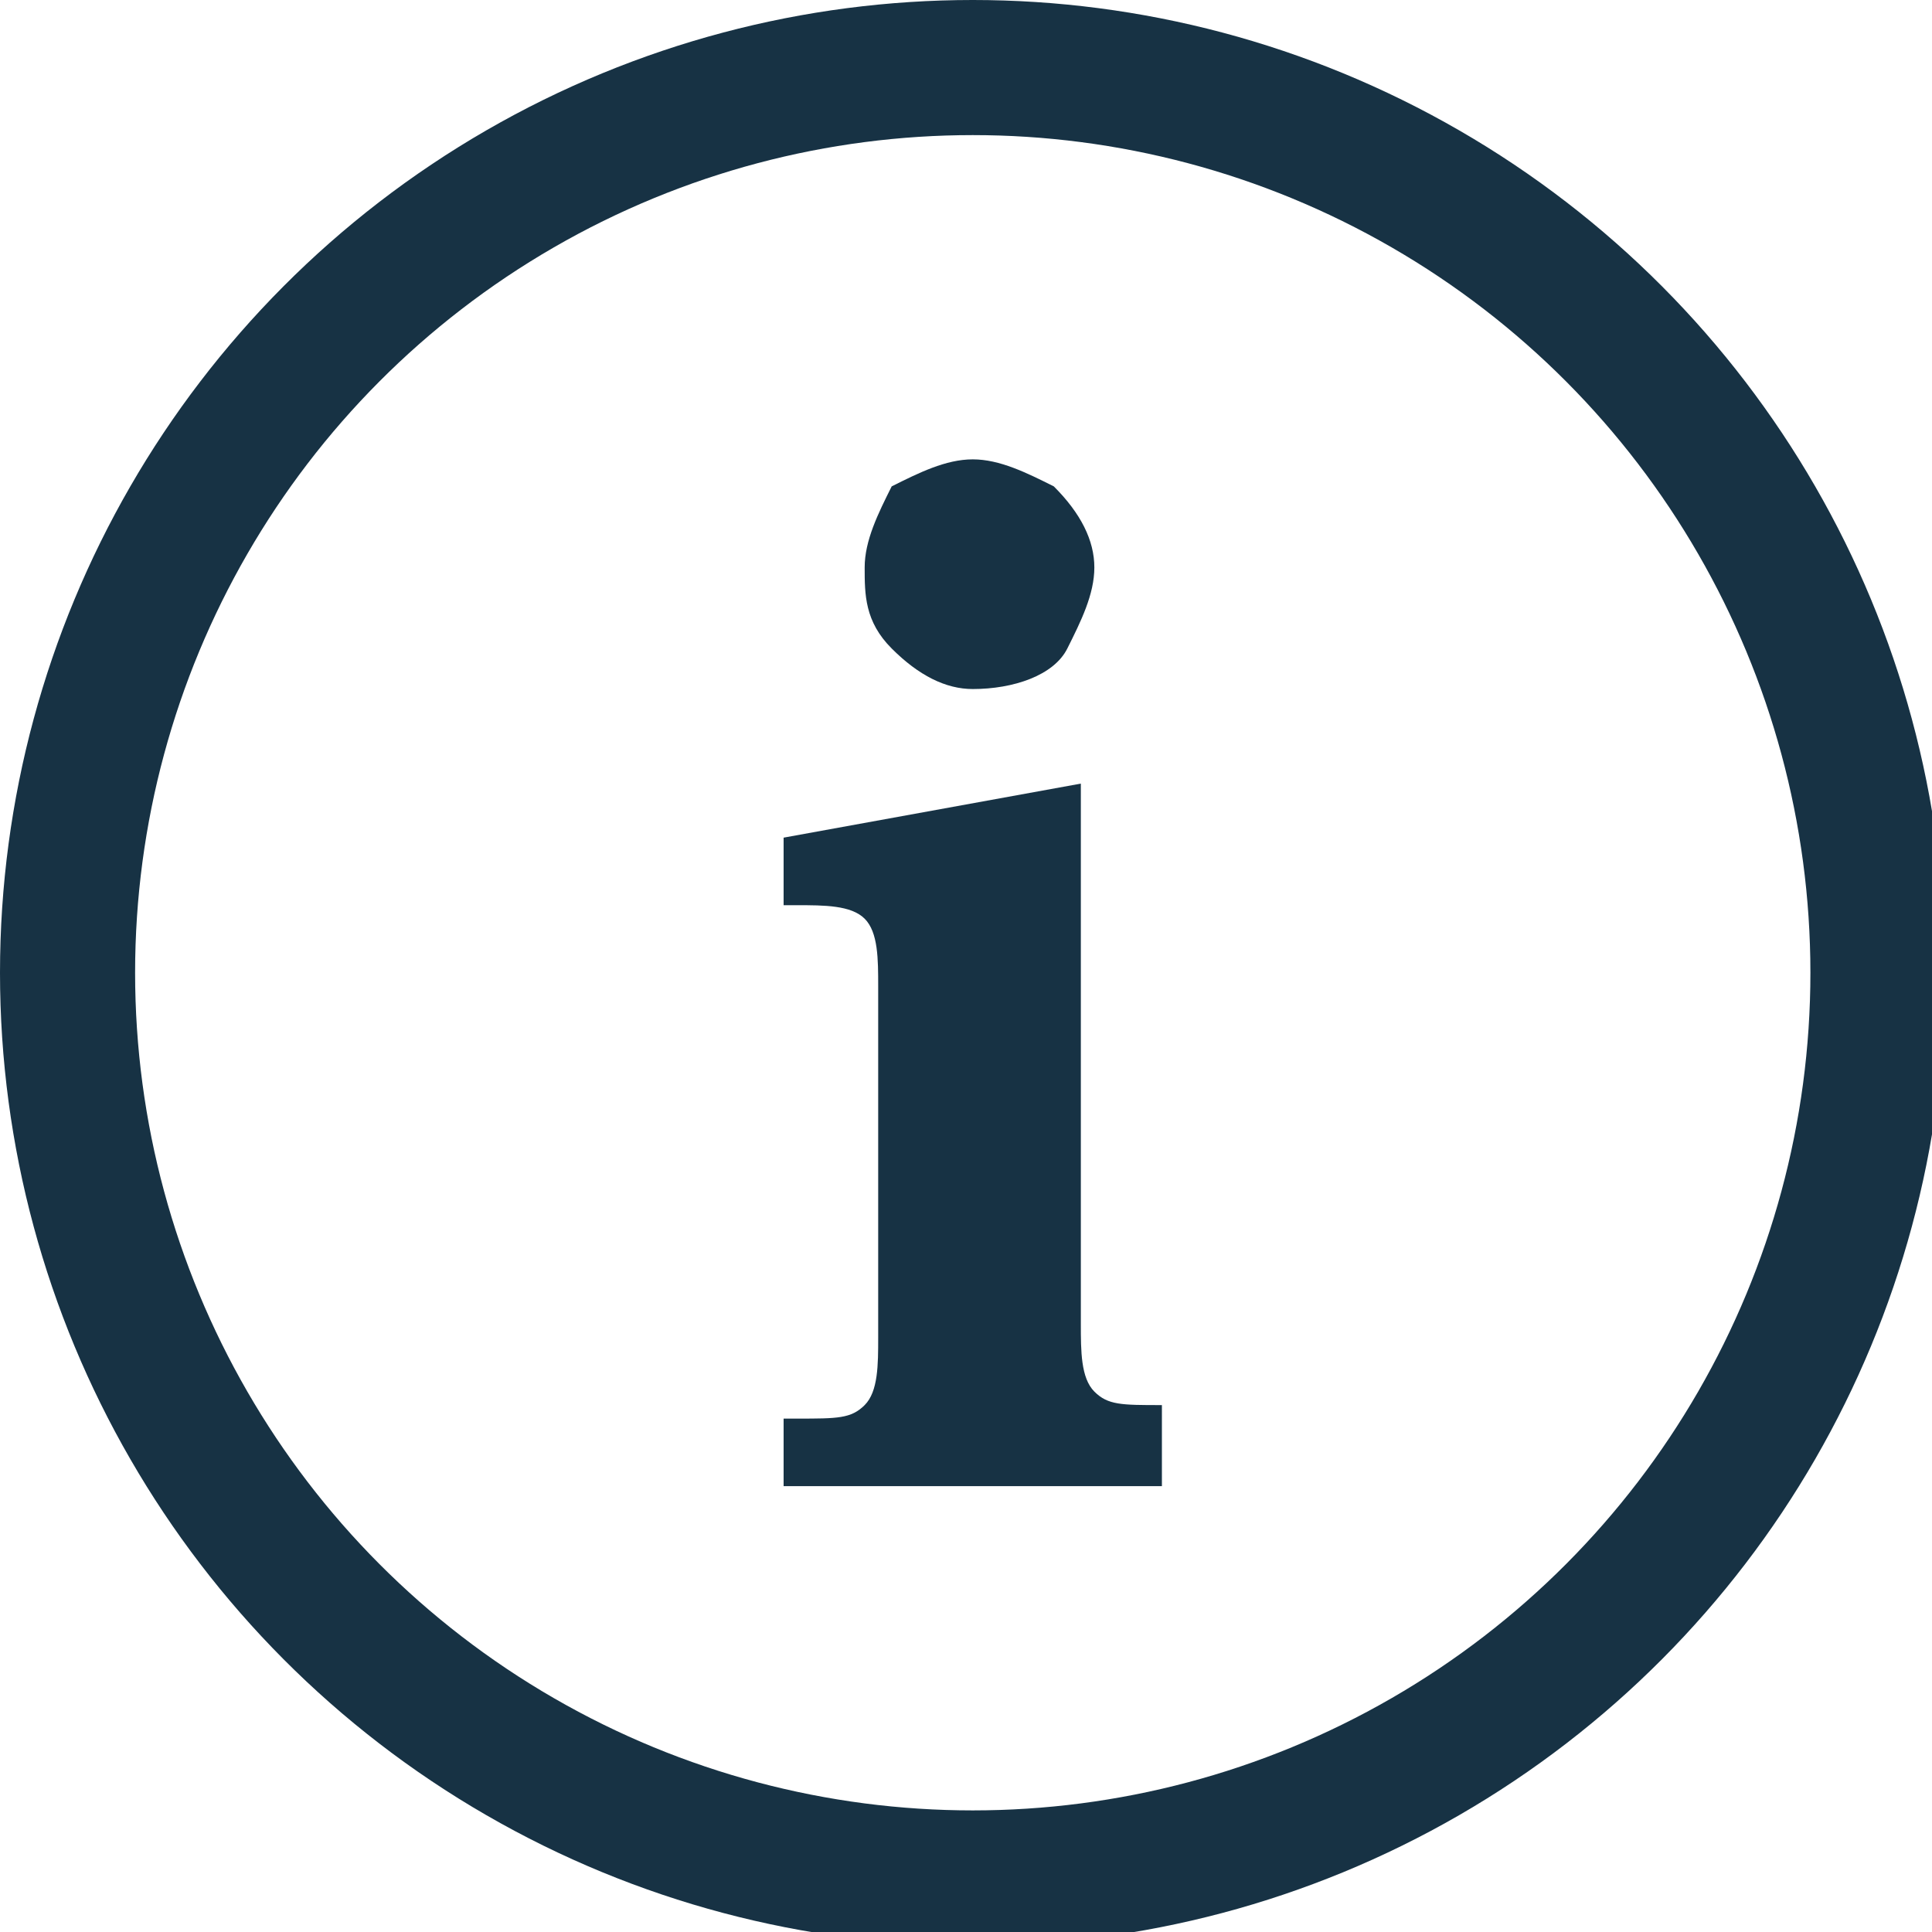 <?xml version="1.0" encoding="utf-8"?>
<!-- Generator: Adobe Illustrator 24.2.1, SVG Export Plug-In . SVG Version: 6.00 Build 0)  -->
<svg version="1.1" id="Layer_1" xmlns="http://www.w3.org/2000/svg" xmlns:xlink="http://www.w3.org/1999/xlink" x="0px" y="0px"
	 viewBox="0 0 14.3 14.3" style="enable-background:new 0 0 14.3 14.3;" xml:space="preserve">
<circle style="fill:none;stroke:#173244;stroke-miterlimit:10;" cx="7.2" cy="7.2" r="6.7"/>
<path style="fill:#173244;" d="M8,5.8l0,4c0,0.2,0,0.4,0.1,0.5c0.1,0.1,0.2,0.1,0.5,0.1V11l-2.8,0v-0.5h0.1c0.3,0,0.4,0,0.5-0.1
	c0.1-0.1,0.1-0.3,0.1-0.5l0-2.6c0-0.2,0-0.4-0.1-0.5S6.1,6.7,5.9,6.7H5.8l0-0.5L8,5.8z M6.4,4.2c0-0.2,0.1-0.4,0.2-0.6
	C6.8,3.5,7,3.4,7.2,3.4c0.2,0,0.4,0.1,0.6,0.2C8,3.8,8.1,4,8.1,4.2c0,0.2-0.1,0.4-0.2,0.6S7.5,5.1,7.2,5.1C7,5.1,6.8,5,6.6,4.8
	S6.4,4.4,6.4,4.2z"/>
</svg>
